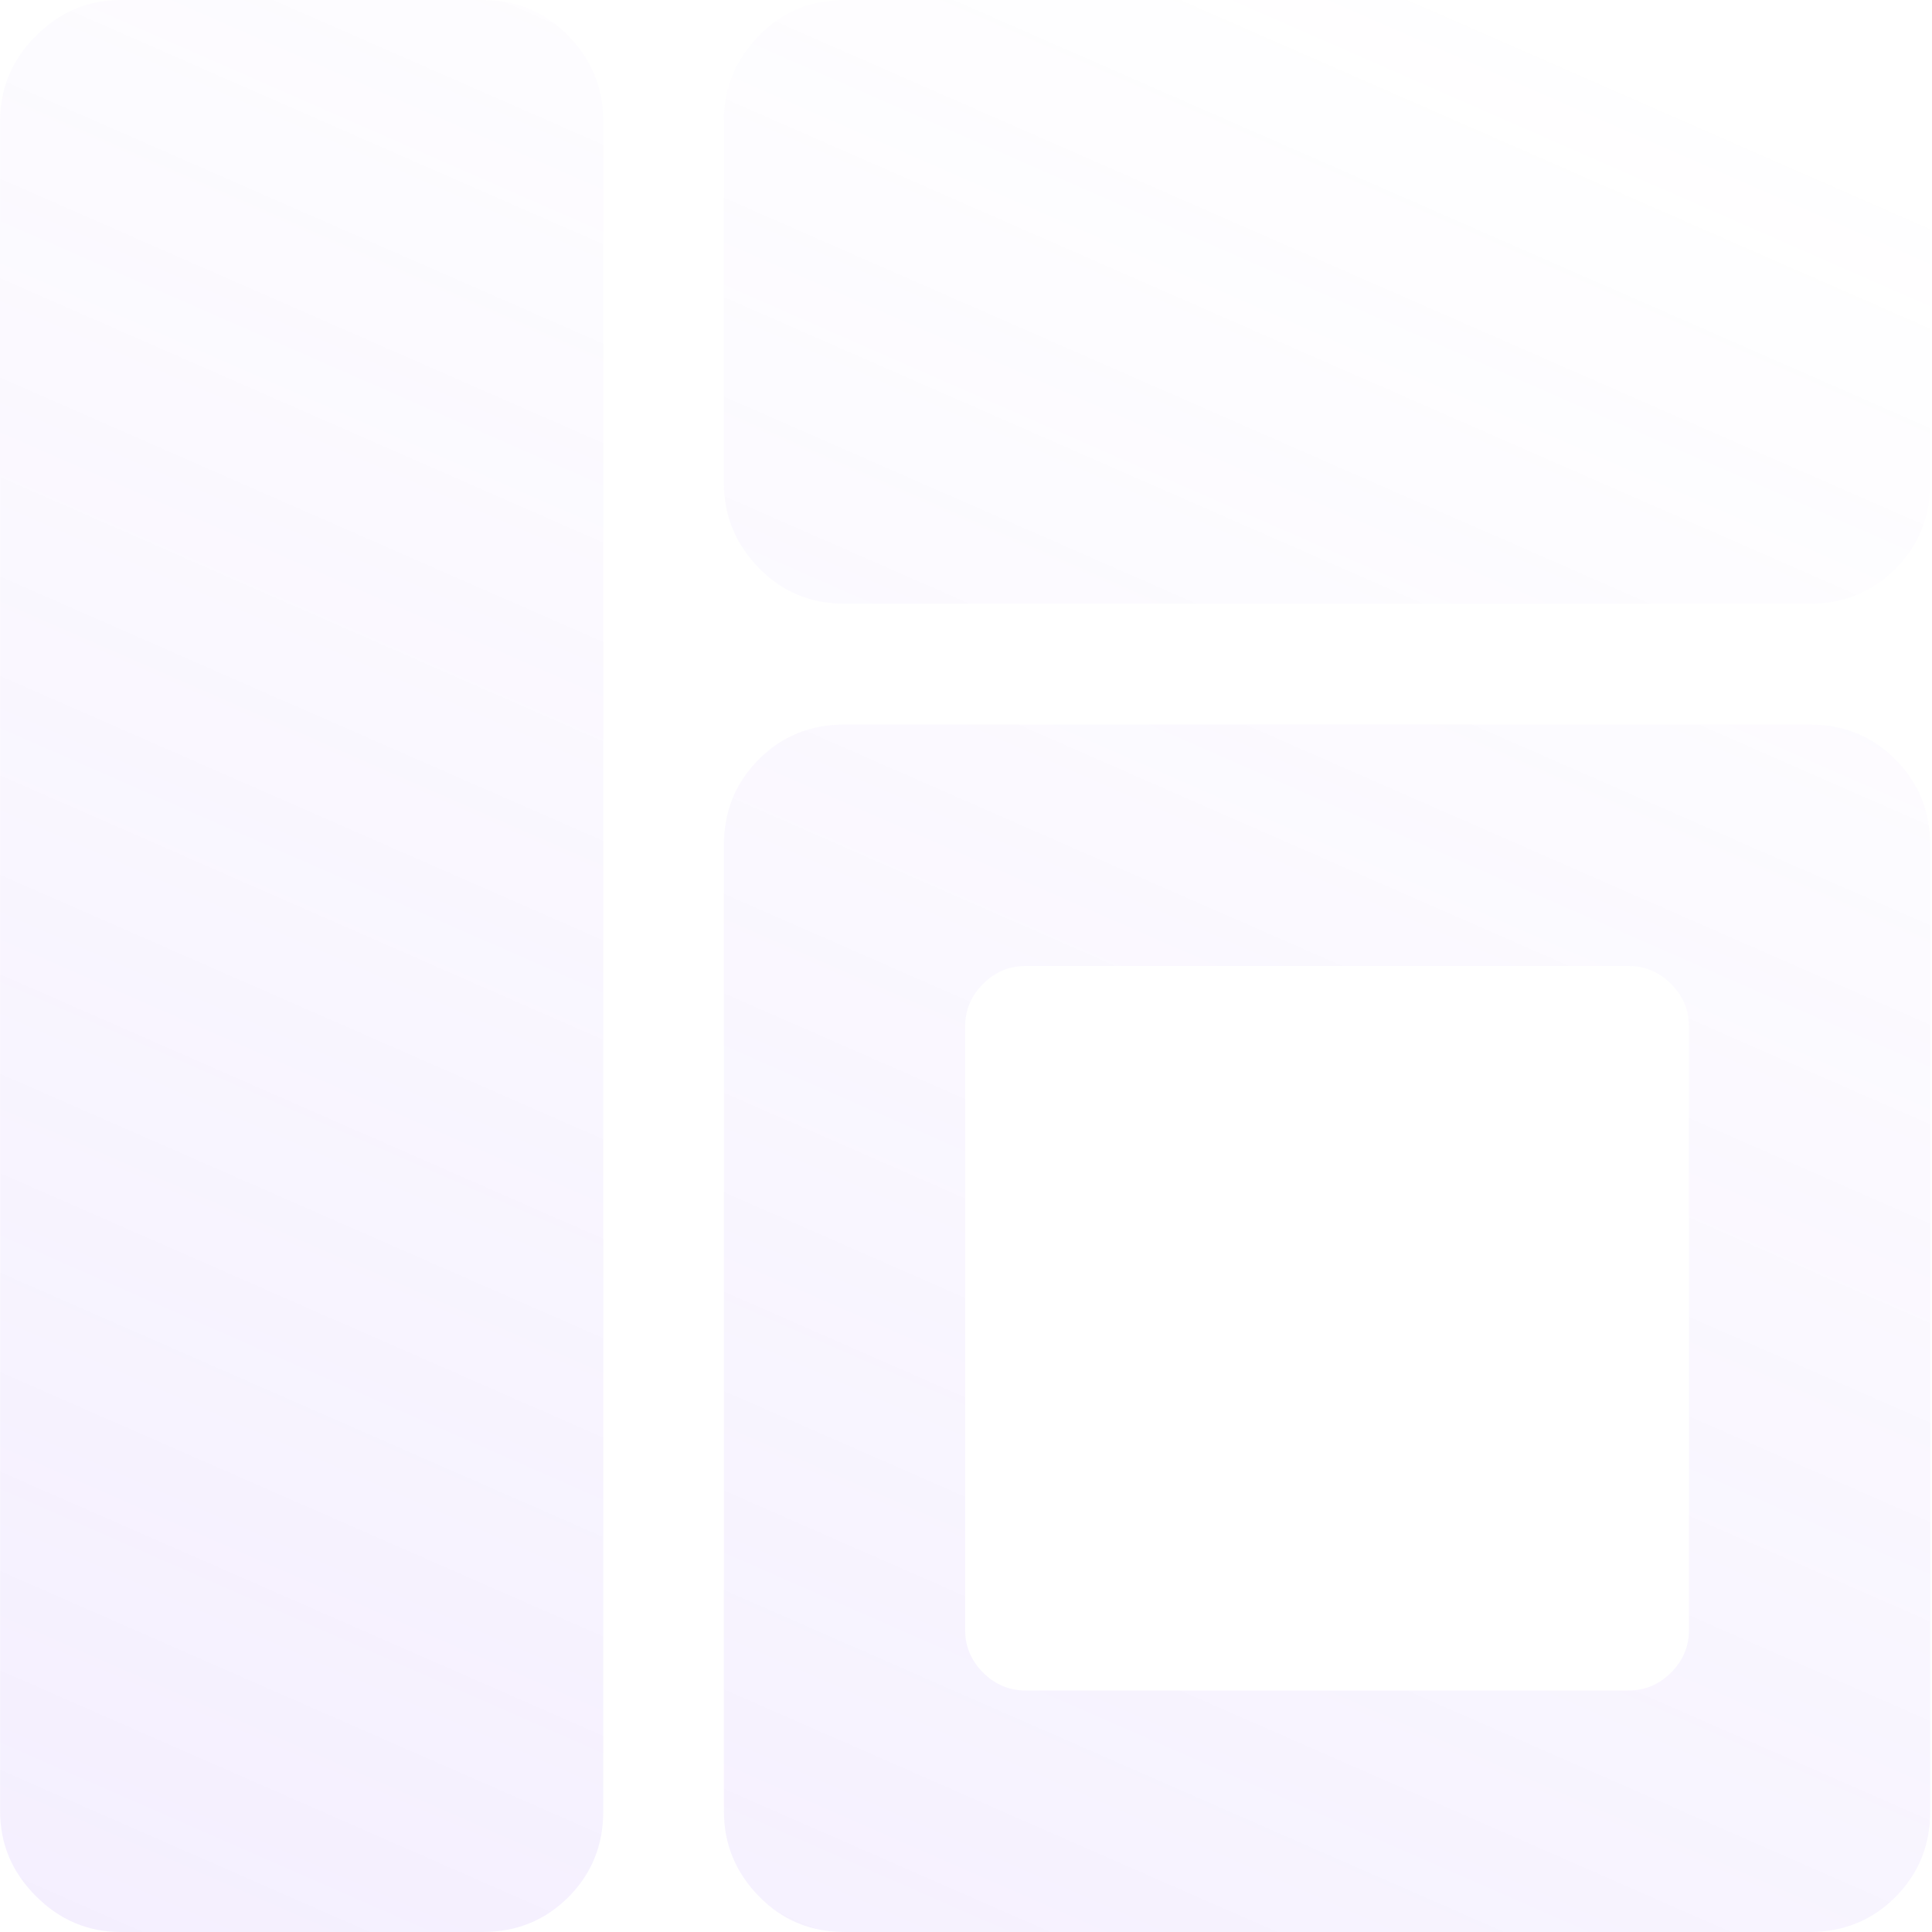 <svg width="336" height="336" viewBox="0 0 336 336" fill="none" xmlns="http://www.w3.org/2000/svg">
<path d="M314.711 336H146.875C140.974 336 136.002 333.922 131.96 329.766C127.917 325.609 125.895 320.688 125.895 315V147C125.895 141.094 127.917 136.117 131.96 132.07C136.002 128.023 140.974 126 146.875 126H314.711C320.611 126 325.583 128.023 329.626 132.07C333.669 136.117 335.69 141.094 335.69 147V315C335.69 320.906 333.669 325.883 329.626 329.93C325.583 333.977 320.611 336 314.711 336ZM293.731 178.5C293.731 175.656 292.693 173.195 290.617 171.117C288.541 169.039 286.082 168 283.241 168H178.344C175.503 168 173.044 169.039 170.968 171.117C168.892 173.195 167.854 175.656 167.854 178.5V283.5C167.854 286.344 168.892 288.805 170.968 290.883C173.044 292.961 175.503 294 178.344 294H283.241C286.082 294 288.541 292.961 290.617 290.883C292.693 288.805 293.731 286.344 293.731 283.5V178.5ZM314.711 105H146.875C140.974 105 136.002 102.922 131.96 98.766C127.917 94.609 125.895 89.688 125.895 84V21C125.895 15.312 127.917 10.391 131.96 6.234C136.002 2.078 140.974 0 146.875 0H314.711C320.611 0 325.583 2.078 329.626 6.234C333.669 10.391 335.69 15.312 335.69 21V84C335.69 89.906 333.669 94.883 329.626 98.93C325.583 102.977 320.611 105 314.711 105ZM83.936 336H20.998C15.316 336 10.399 333.922 6.246 329.766C2.094 325.609 0.018 320.688 0.018 315V21C0.018 15.312 2.094 10.391 6.246 6.234C10.399 2.078 15.316 0 20.998 0H83.936C89.837 0 94.808 2.078 98.851 6.234C102.894 10.391 104.916 15.312 104.916 21V315C104.916 320.906 102.894 325.883 98.851 329.93C94.808 333.977 89.837 336 83.936 336Z" fill="url(#paint0_linear_71_58)" fill-opacity="0.1"/>
<defs>
<linearGradient id="paint0_linear_71_58" x1="91.717" y1="365.332" x2="269.549" y2="-40.323" gradientUnits="userSpaceOnUse">
<stop stop-color="#9664F9"/>
<stop offset="0.912" stop-color="#9664F9" stop-opacity="0"/>
</linearGradient>
</defs>
</svg>
